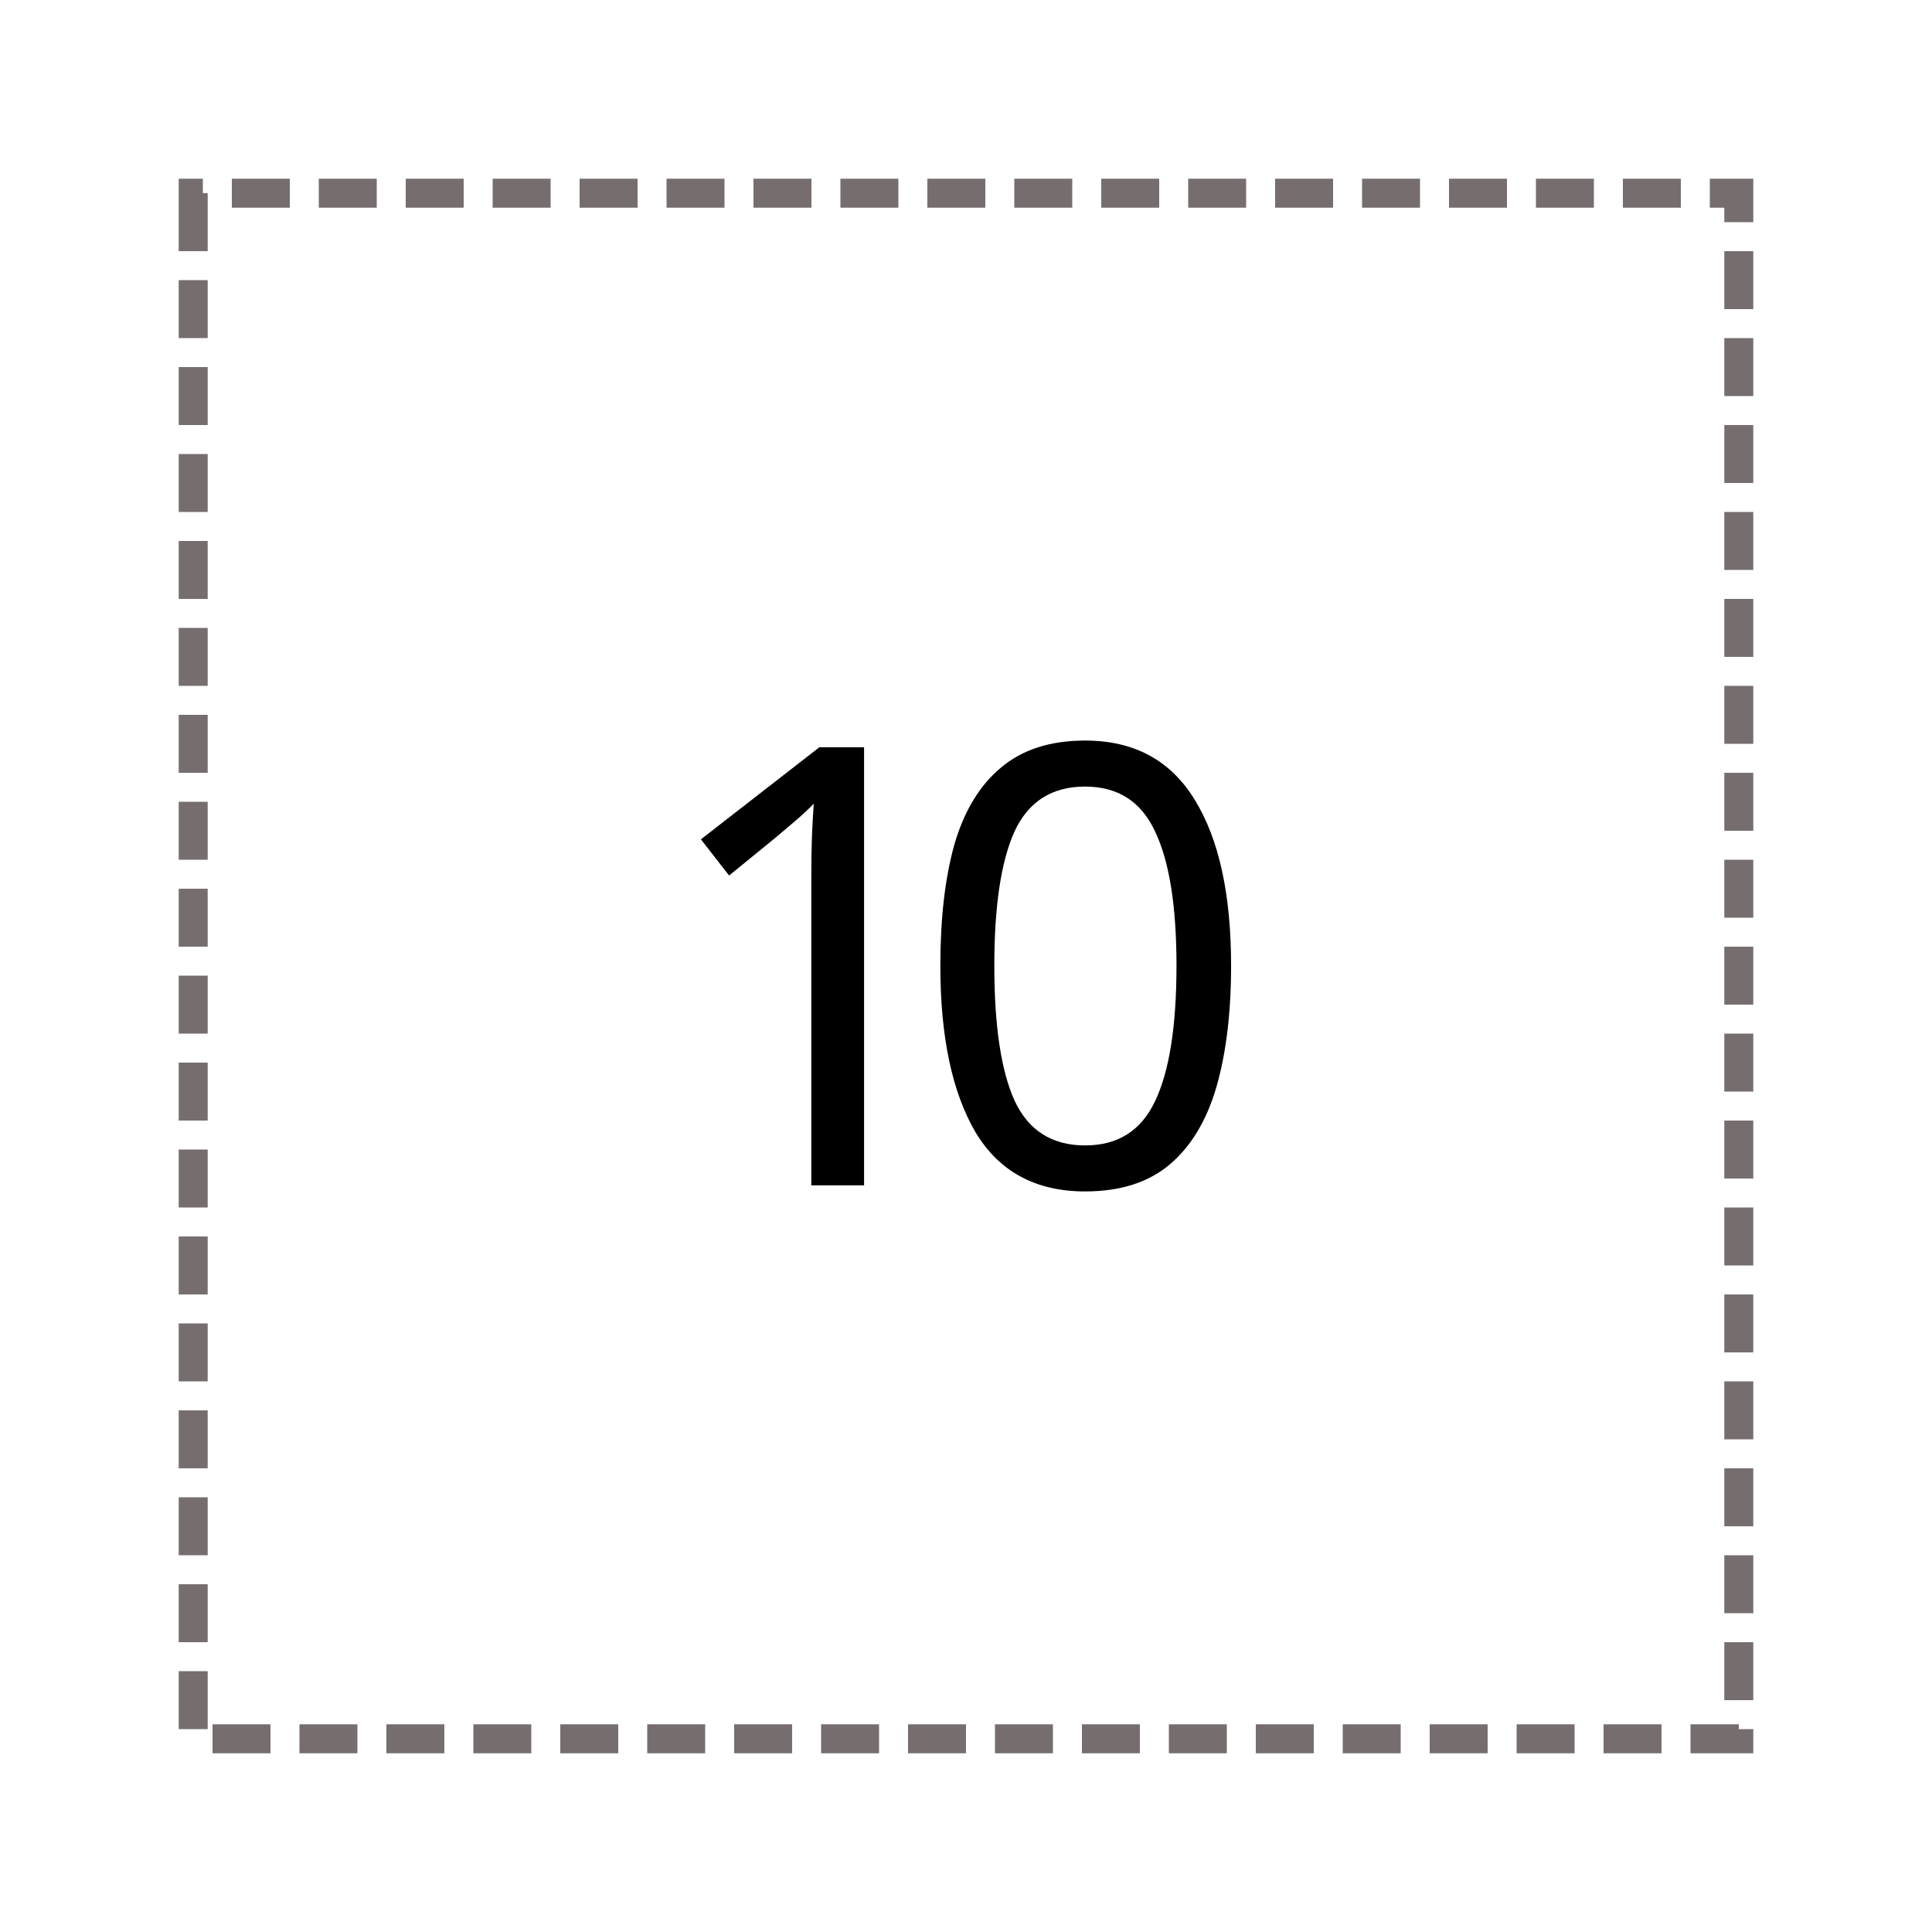 <?xml version="1.0" encoding="UTF-8" standalone="no"?>
<!-- Created with Inkscape (http://www.inkscape.org/) -->

<svg
   xmlns:dc="http://purl.org/dc/elements/1.1/"
   xmlns:cc="http://creativecommons.org/ns#"
   xmlns:rdf="http://www.w3.org/1999/02/22-rdf-syntax-ns#"
   xmlns:svg="http://www.w3.org/2000/svg"
   xmlns="http://www.w3.org/2000/svg"
   xmlns:sodipodi="http://sodipodi.sourceforge.net/DTD/sodipodi-0.dtd"
   xmlns:inkscape="http://www.inkscape.org/namespaces/inkscape"
   width="100mm"
   height="100mm"
   viewBox="0 0 100 100"
   version="1.1"
   id="svg8"
   inkscape:version="0.92.5 (2060ec1f9f, 2020-04-08)"
   sodipodi:docname="10.svg">
  <defs
     id="defs2" />
  <sodipodi:namedview
     id="base"
     pagecolor="#ffffff"
     bordercolor="#666666"
     borderopacity="1.0"
     inkscape:pageopacity="0.0"
     inkscape:pageshadow="2"
     inkscape:zoom="0.35"
     inkscape:cx="-472.32"
     inkscape:cy="281.78963"
     inkscape:document-units="mm"
     inkscape:current-layer="layer1"
     showgrid="false"
     showguides="false"
     inkscape:guide-bbox="true"
     inkscape:window-width="1600"
     inkscape:window-height="836"
     inkscape:window-x="0"
     inkscape:window-y="27"
     inkscape:window-maximized="1">
    <sodipodi:guide
       position="10,6.922"
       orientation="1,0"
       id="guide815"
       inkscape:locked="false"
       inkscape:label=""
       inkscape:color="rgb(0,0,255)" />
    <sodipodi:guide
       position="59.601,10"
       orientation="0,1"
       id="guide817"
       inkscape:locked="false"
       inkscape:label=""
       inkscape:color="rgb(0,0,255)" />
    <sodipodi:guide
       position="63.61,90"
       orientation="0,1"
       id="guide819"
       inkscape:locked="false"
       inkscape:label=""
       inkscape:color="rgb(0,0,255)" />
    <sodipodi:guide
       position="90,75.37"
       orientation="1,0"
       id="guide821"
       inkscape:locked="false"
       inkscape:label=""
       inkscape:color="rgb(0,0,255)" />
  </sodipodi:namedview>
  <g
     inkscape:label="Layer 1"
     inkscape:groupmode="layer"
     id="layer1"
     transform="translate(0,-197)">
    <path
       style="fill:none;stroke:#766e6e;stroke-width:1.5;stroke-linecap:butt;stroke-linejoin:miter;stroke-opacity:1;stroke-miterlimit:4;stroke-dasharray:3,1.5;stroke-dashoffset:0"
       d="m 10,207 v 80 h 80 v -80 z"
       id="path823"
       inkscape:connector-curvature="0" />
    <g
       aria-label="10"
       style="font-style:normal;font-variant:normal;font-weight:normal;font-stretch:normal;font-size:31.75px;line-height:1.2;font-family:'Noto Sans';-inkscape-font-specification:'Noto Sans';text-align:center;letter-spacing:-4.498px;word-spacing:0px;text-anchor:middle;fill:#000000;fill-opacity:1;stroke:none;stroke-width:0.265"
       id="text827-6-6">
      <path
         d="m 44.724,258.351 h -2.731 v -15.843 q 0,-1.365 0.032,-2.191 0.032,-0.826 0.095,-1.714 -0.508,0.508 -0.921,0.857 -0.413,0.349 -1.048,0.889 l -2.413,1.968 -1.46,-1.873 6.128,-4.763 h 2.318 z"
         style="font-style:normal;font-variant:normal;font-weight:normal;font-stretch:normal;font-size:31.75px;font-family:'Noto Sans';-inkscape-font-specification:'Noto Sans';letter-spacing:-4.498px;stroke-width:0.265"
         id="path6996" />
      <path
         d="m 63.721,246.984 q 0,3.651 -0.762,6.287 -0.762,2.603 -2.413,4 -1.651,1.397 -4.381,1.397 -3.842,0 -5.683,-3.08 -1.81,-3.111 -1.81,-8.604 0,-3.683 0.73,-6.287 0.762,-2.603 2.413,-3.969 1.651,-1.397 4.35,-1.397 3.81,0 5.683,3.08 1.873,3.048 1.873,8.572 z m -12.255,0 q 0,4.667 1.048,6.985 1.079,2.318 3.651,2.318 2.54,0 3.619,-2.286 1.111,-2.318 1.111,-7.017 0,-4.636 -1.111,-6.953 -1.079,-2.318 -3.619,-2.318 -2.572,0 -3.651,2.318 -1.048,2.318 -1.048,6.953 z"
         style="font-style:normal;font-variant:normal;font-weight:normal;font-stretch:normal;font-size:31.75px;font-family:'Noto Sans';-inkscape-font-specification:'Noto Sans';letter-spacing:-4.498px;stroke-width:0.265"
         id="path6998" />
    </g>
  </g>
</svg>
